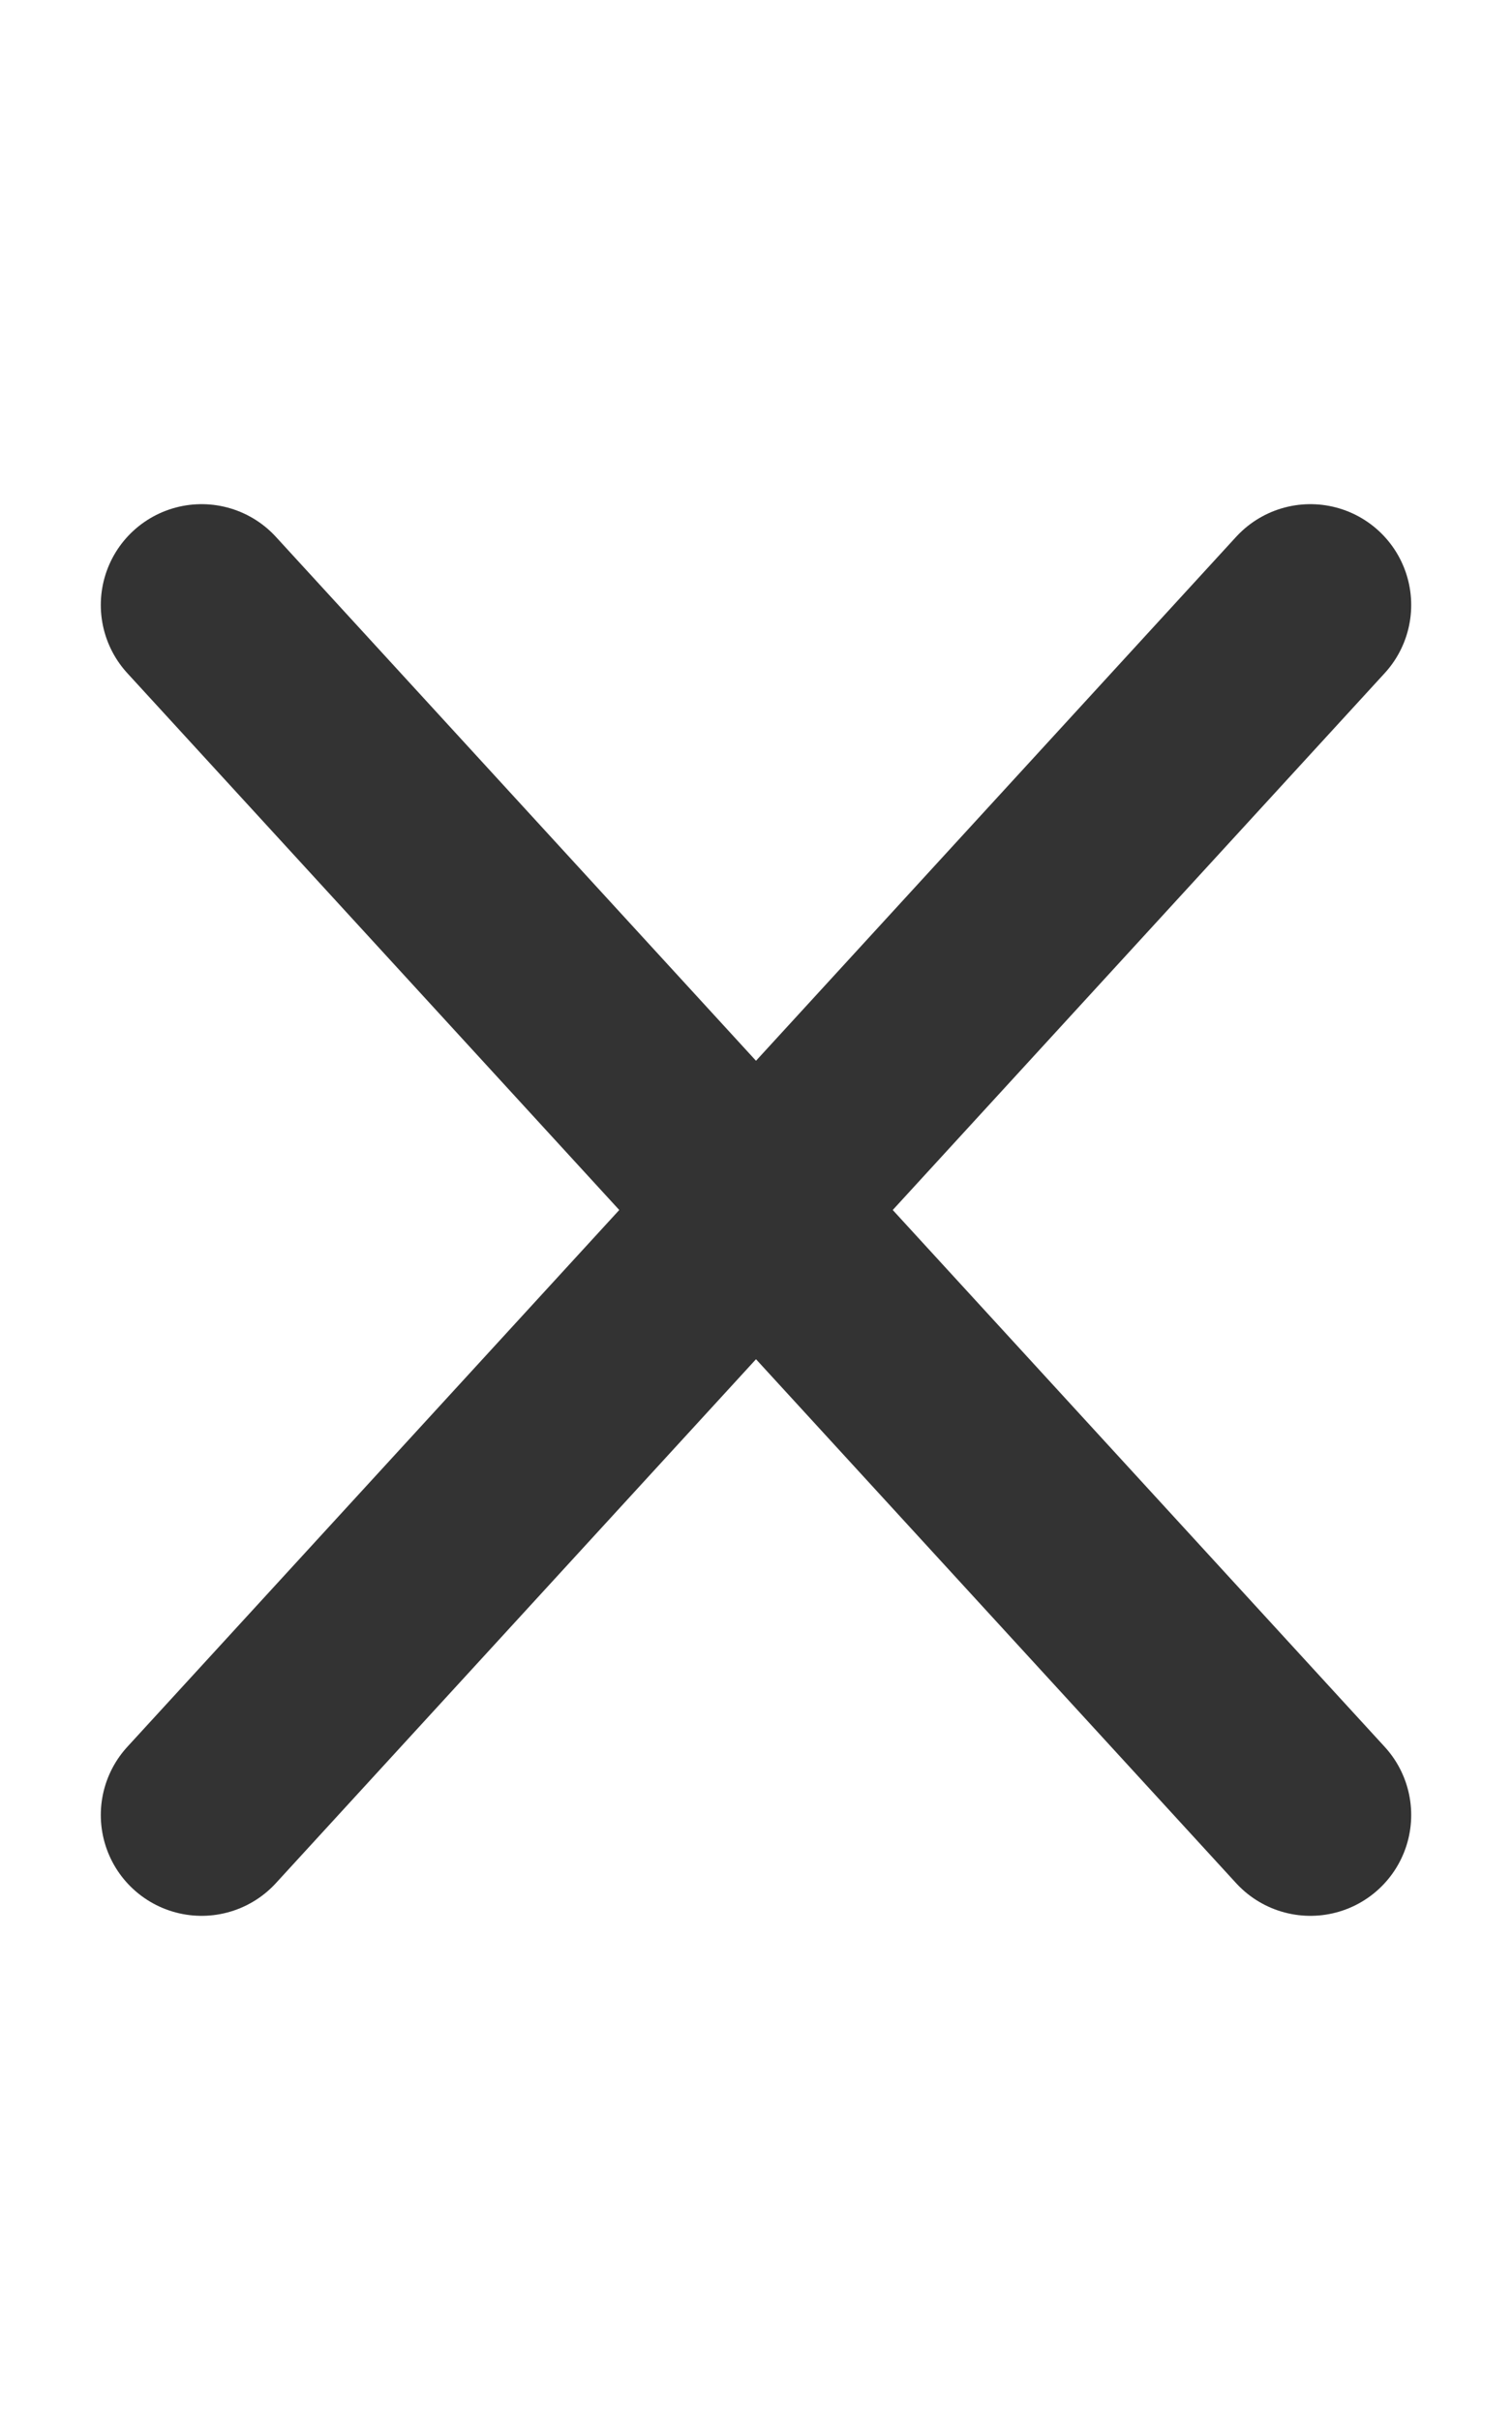 <svg width="15" height="24" viewBox="0 0 15 24" fill="none" xmlns="http://www.w3.org/2000/svg">
<g opacity="0.8">
<path d="M2 6L13 18" stroke="black" stroke-width="2" stroke-linecap="round"/>
<path d="M13 6L2 18" stroke="black" stroke-width="2" stroke-linecap="round"/>
</g>
</svg>
